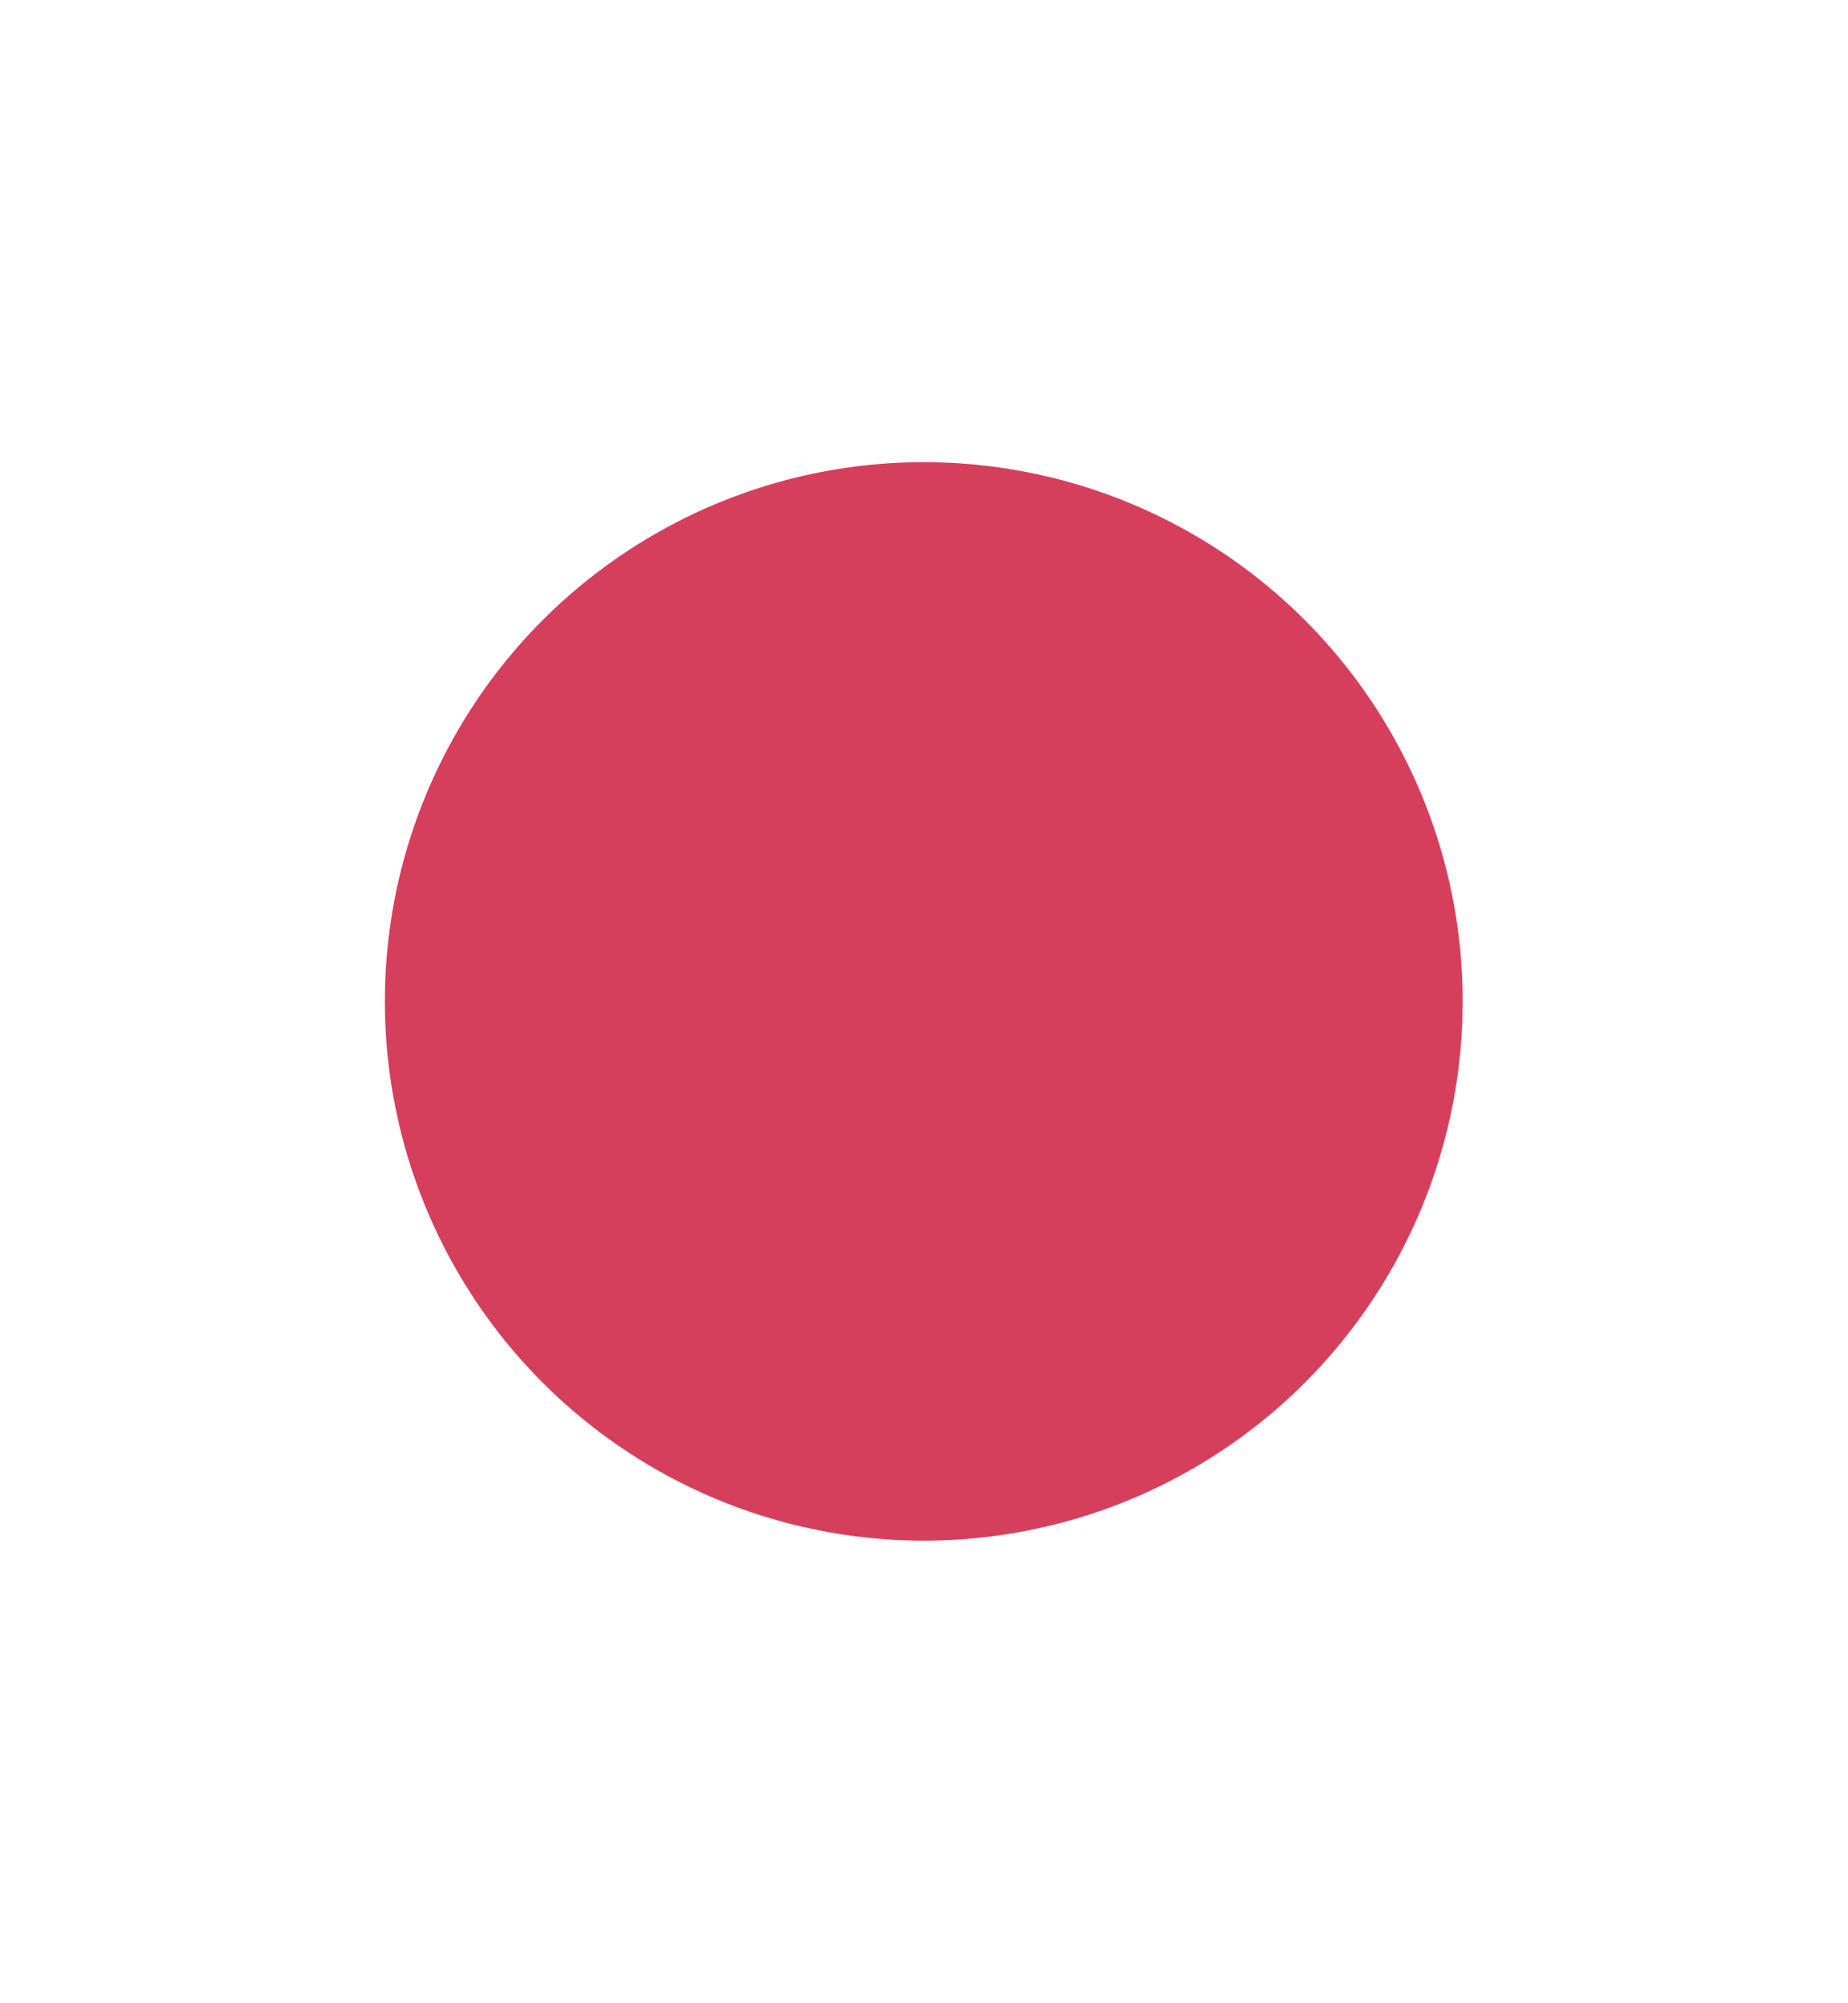 <?xml version="1.0" encoding="UTF-8" standalone="no"?>
<svg
   xmlns:dc="http://purl.org/dc/elements/1.1/"
   xmlns:cc="http://creativecommons.org/ns#"
   xmlns:rdf="http://www.w3.org/1999/02/22-rdf-syntax-ns#"
   xmlns:svg="http://www.w3.org/2000/svg"
   xmlns="http://www.w3.org/2000/svg"
   xmlns:sodipodi="http://sodipodi.sourceforge.net/DTD/sodipodi-0.dtd"
   xmlns:inkscape="http://www.inkscape.org/namespaces/inkscape"
   viewBox="0 0 24 26"
   height="26"
   width="24"
   version="1.1"
   id="svg2"
   inkscape:version="0.48.5 r10040"
   sodipodi:docname="close_focused_normal.svg">
  <sodipodi:namedview
     pagecolor="#ffffff"
     bordercolor="#666666"
     borderopacity="1"
     objecttolerance="10"
     gridtolerance="10"
     guidetolerance="10"
     inkscape:pageopacity="0"
     inkscape:pageshadow="2"
     inkscape:window-width="1048"
     inkscape:window-height="761"
     id="namedview6"
     showgrid="false"
     inkscape:zoom="5.6568542"
     inkscape:cx="10.089326"
     inkscape:cy="12.637968"
     inkscape:window-x="1365"
     inkscape:window-y="327"
     inkscape:window-maximized="0"
     inkscape:current-layer="svg2" />
  <defs
     id="defs6" />
  <circle
     cy="13"
     cx="12"
     id="path3338"
     style="fill:#d63f5b;fill-opacity:1;fill-rule:evenodd;stroke:#d63f5b;stroke-width:2.283;stroke-linecap:butt;stroke-linejoin:miter;stroke-miterlimit:4;stroke-opacity:1;stroke-dasharray:none"
     r="5.25"
     sodipodi:cx="12"
     sodipodi:cy="13"
     sodipodi:rx="5.25"
     sodipodi:ry="5.25"
     transform="matrix(1.095,0,0,1.095,-1.143,-1.238)" />
</svg>
